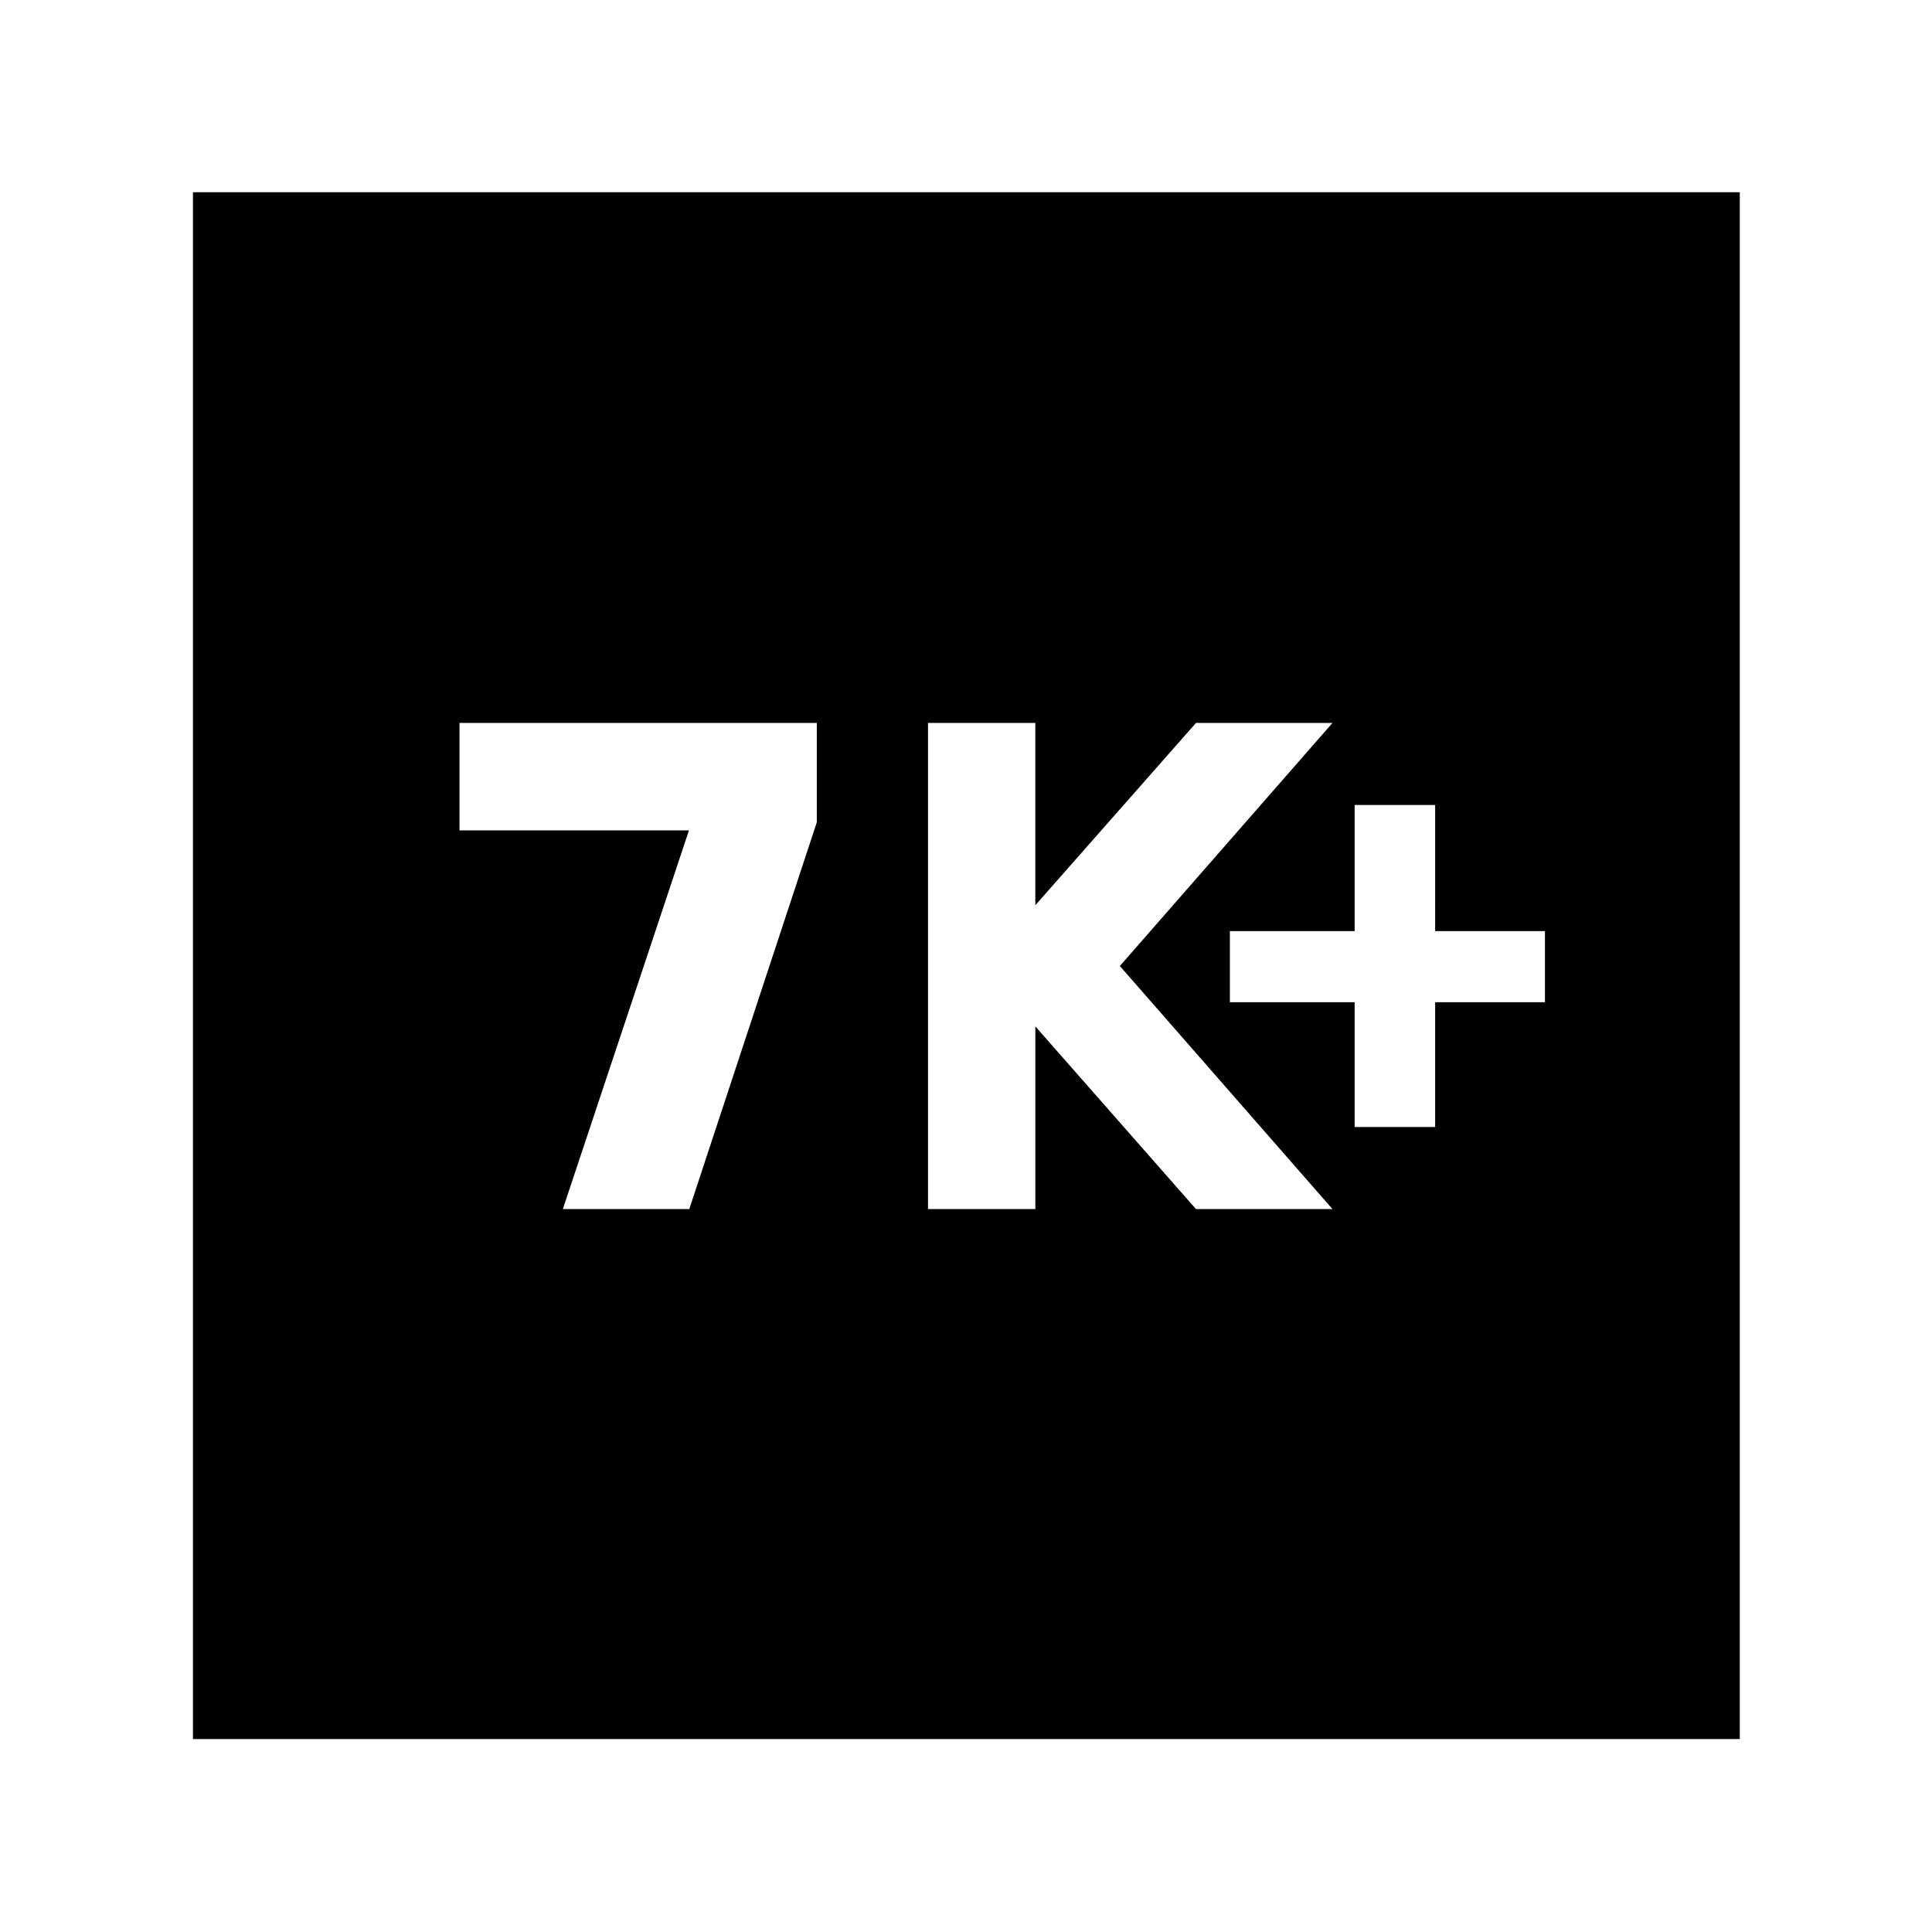 <svg xmlns="http://www.w3.org/2000/svg" height="40" viewBox="0 -960 960 960" width="40"><path d="M279.67-359.23h62.84l63.36-192.2v-49.34H228.33v53.4h114.01l-62.67 188.14Zm181.45 0h53.33V-450l79.82 90.77h67.82L556.45-480l105.64-120.77h-67.82l-79.82 90.58v-90.58h-53.33v241.54Zm212-40.77h40v-62h54.56v-35.33h-54.56V-560h-40v62.67h-62V-462h62v62ZM95.88-95.88v-768.61h768.61v768.61H95.88Z"/></svg>